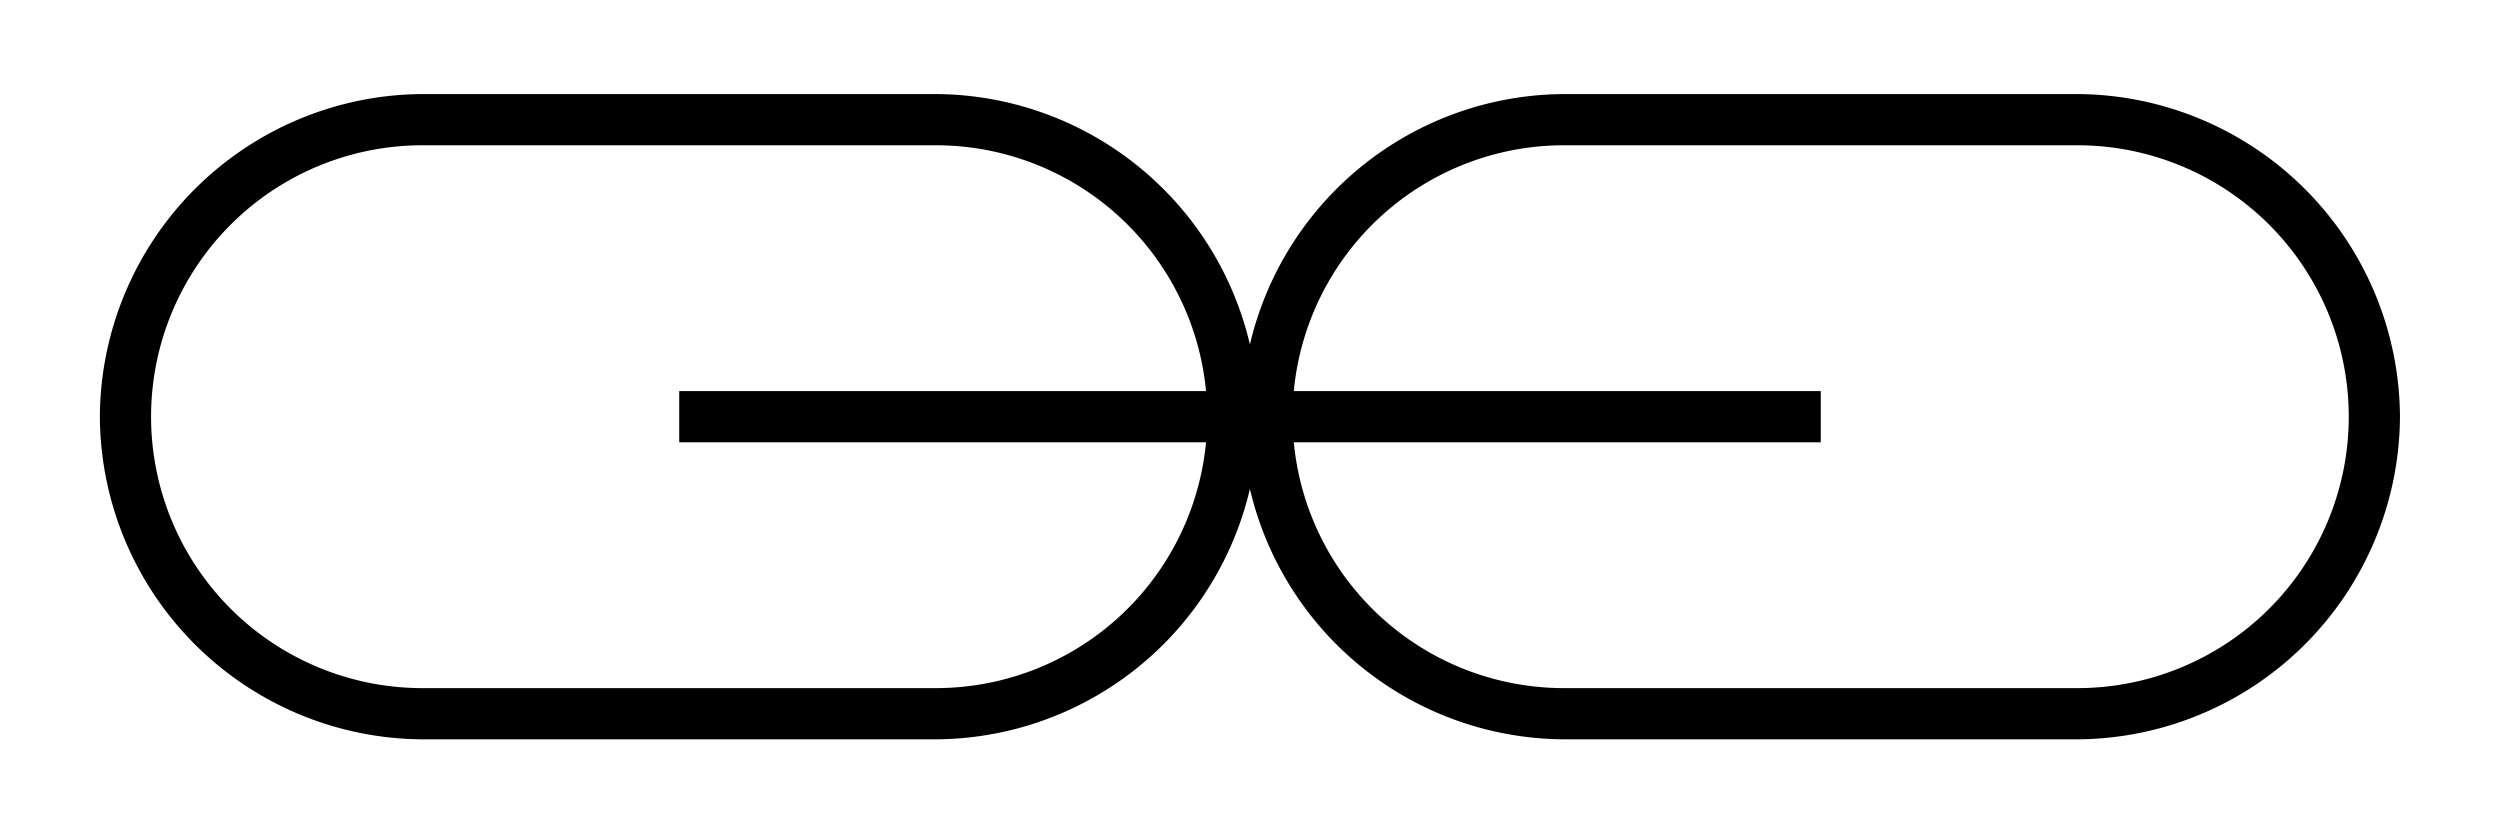 <svg id="Layer_1" data-name="Layer 1" xmlns="http://www.w3.org/2000/svg" viewBox="0 0 146.45 48.82"><defs><style>.cls-1{fill:none;stroke:#000;stroke-miterlimit:10;stroke-width:3px;}</style></defs><title>Artboard 1</title><path d="M54.82,8.51a15.9,15.9,0,0,1,0,31.8H24.75a15.9,15.9,0,0,1,0-31.8H54.82m0-3H24.75a19,19,0,0,0-18.9,18.9h0a19,19,0,0,0,18.9,18.9H54.82a19,19,0,0,0,18.9-18.9h0a19,19,0,0,0-18.9-18.9Z"/><path d="M121.69,8.51a15.9,15.9,0,0,1,0,31.8H91.62a15.9,15.9,0,0,1,0-31.8h30.07m0-3H91.62a19,19,0,0,0-18.9,18.9h0a19,19,0,0,0,18.9,18.9h30.07a19,19,0,0,0,18.9-18.9h0a19,19,0,0,0-18.9-18.9Z"/><line class="cls-1" x1="39.79" y1="24.41" x2="106.66" y2="24.41"/></svg>